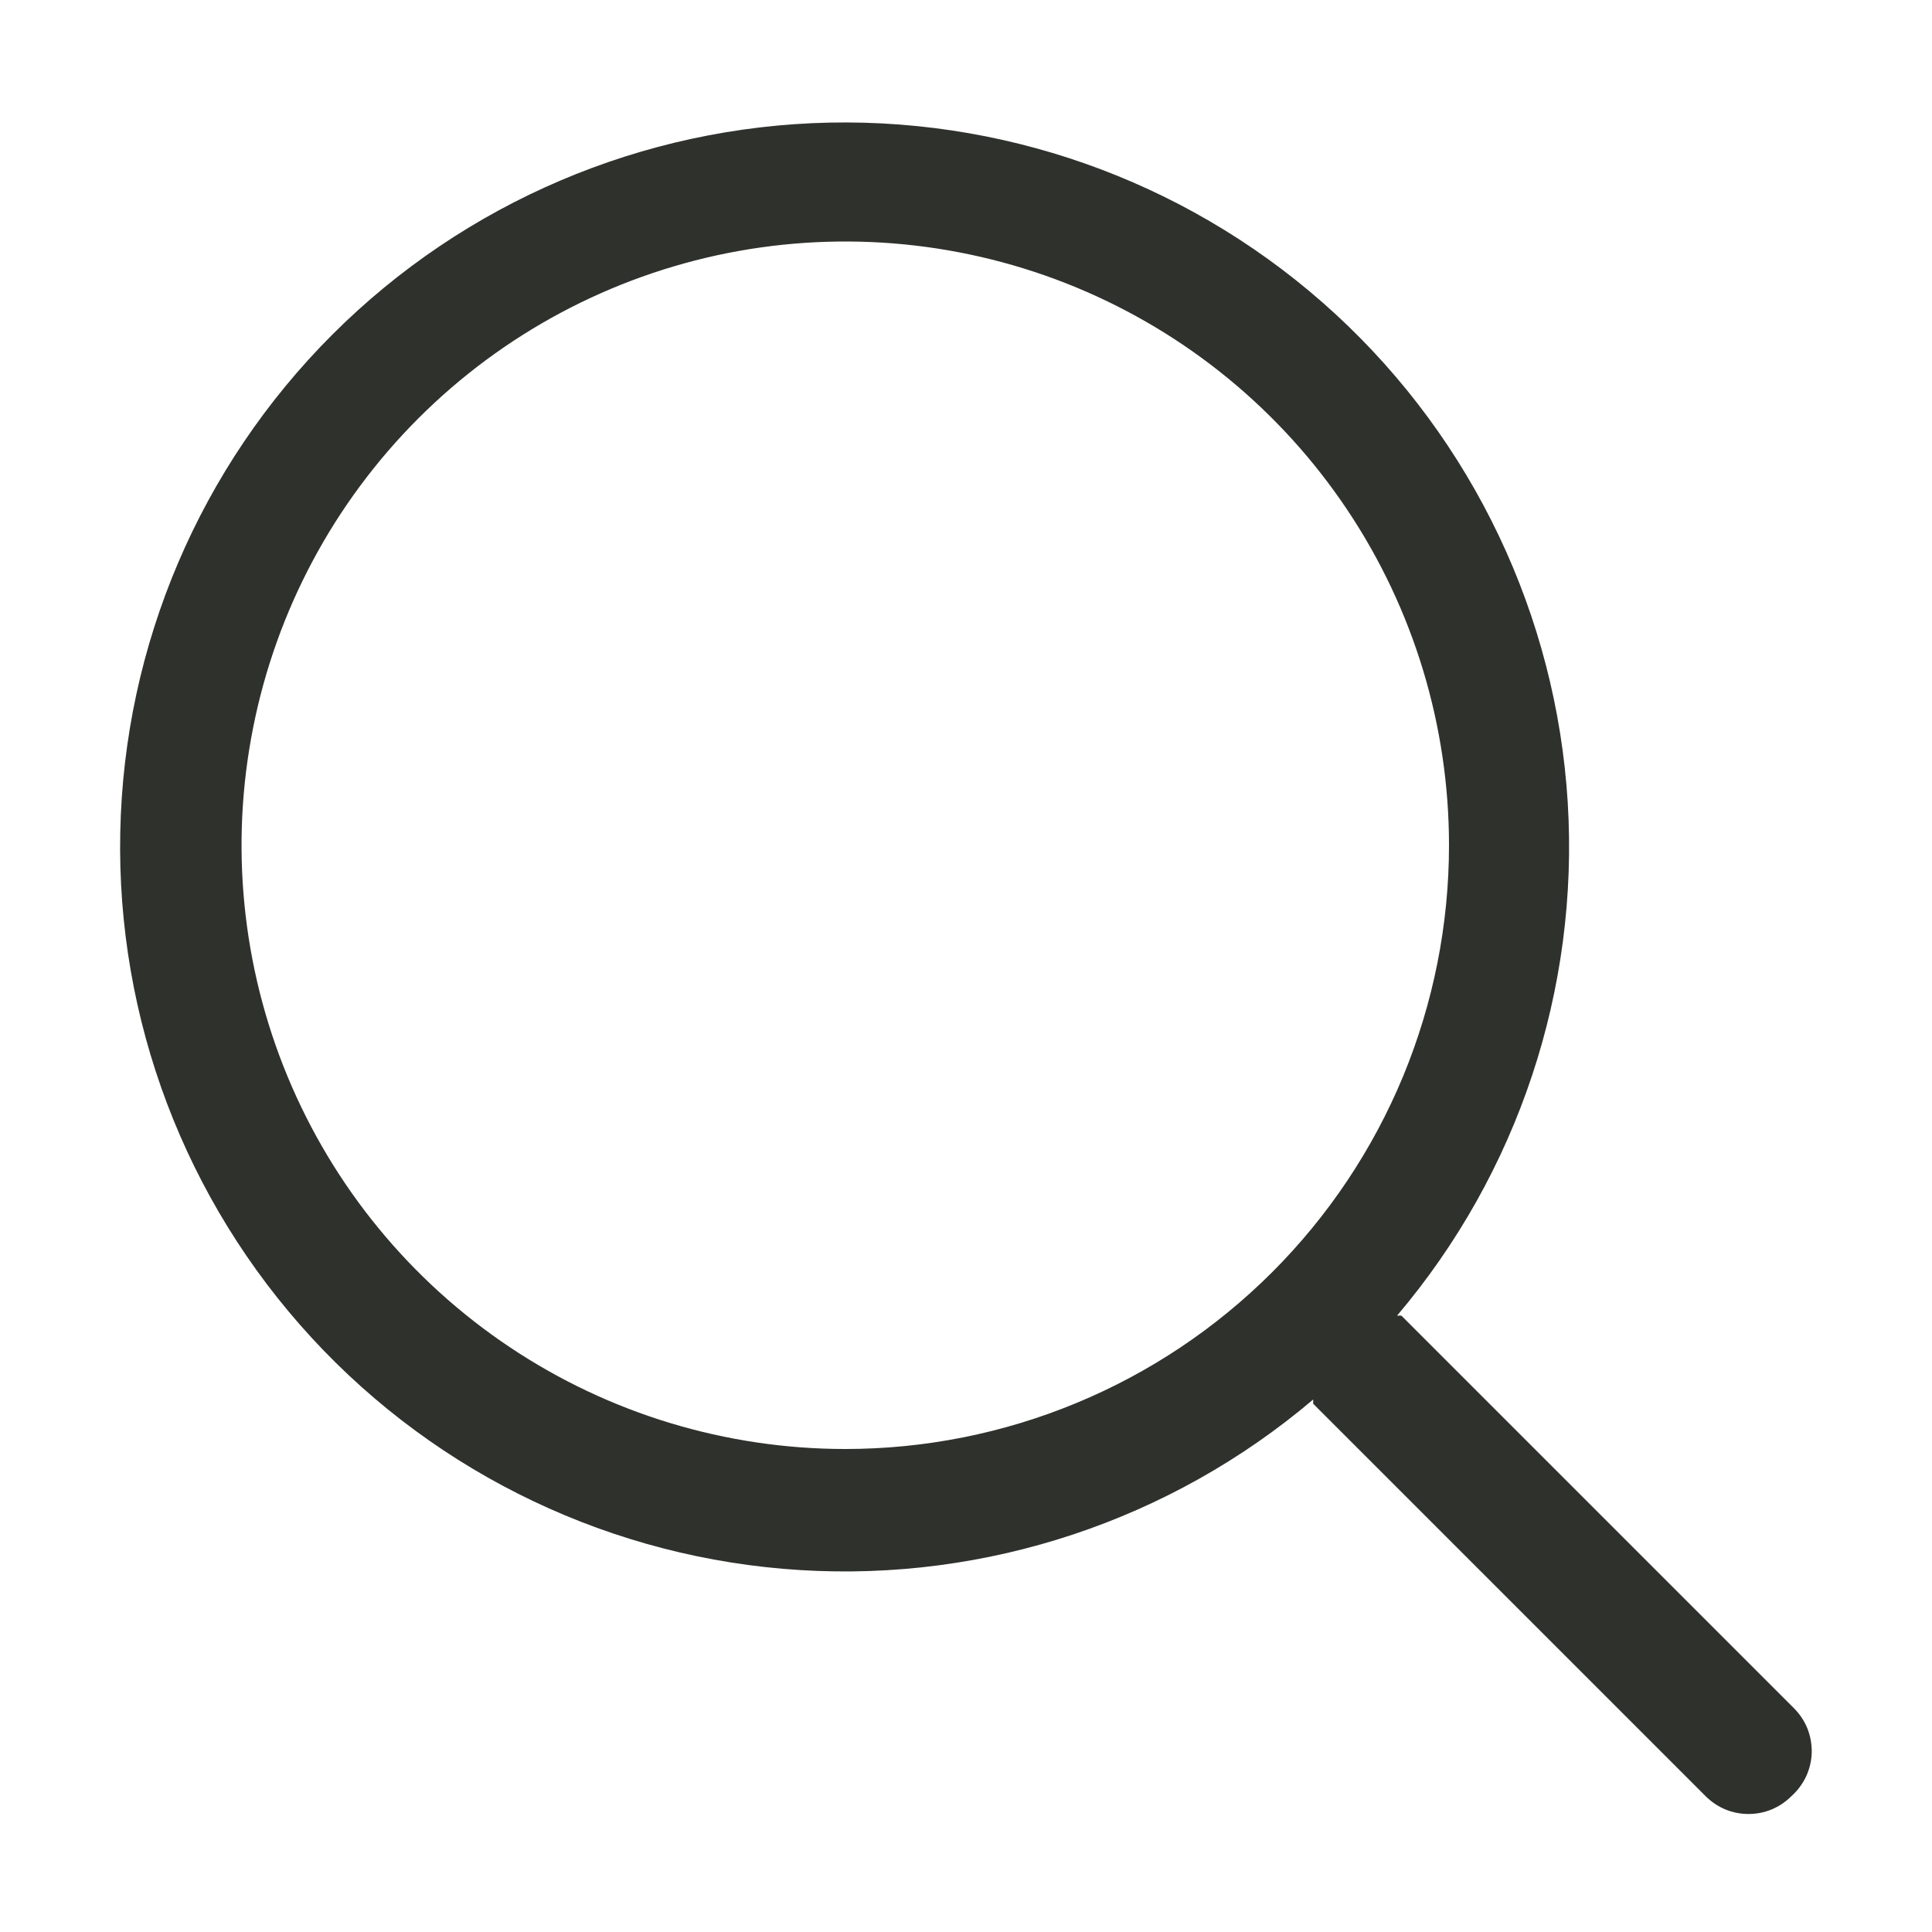 <svg width="24" height="24" viewBox="0 0 24 24" fill="none" xmlns="http://www.w3.org/2000/svg">
<path d="M22.283 21.218L17.408 16.343H17.355C18.858 14.571 19.617 12.287 19.475 9.968C19.332 7.649 18.298 5.476 16.59 3.902C14.881 2.328 12.63 1.476 10.307 1.523C7.985 1.571 5.77 2.515 4.128 4.157C2.485 5.8 1.541 8.014 1.494 10.337C1.446 12.659 2.298 14.91 3.872 16.619C5.446 18.328 7.62 19.361 9.939 19.504C12.257 19.647 14.541 18.888 16.313 17.385C16.313 17.385 16.313 17.423 16.313 17.438L21.188 22.313C21.258 22.383 21.341 22.439 21.432 22.477C21.523 22.515 21.622 22.534 21.721 22.534C21.82 22.534 21.918 22.515 22.009 22.477C22.1 22.439 22.183 22.383 22.253 22.313C22.33 22.244 22.392 22.161 22.436 22.068C22.479 21.975 22.503 21.874 22.506 21.772C22.508 21.669 22.49 21.567 22.452 21.471C22.413 21.376 22.356 21.29 22.283 21.218ZM10.501 18C9.017 18 7.567 17.56 6.334 16.736C5.1 15.912 4.139 14.741 3.571 13.37C3.004 12 2.855 10.492 3.145 9.037C3.434 7.582 4.148 6.246 5.197 5.197C6.246 4.148 7.582 3.434 9.037 3.144C10.492 2.855 12 3.003 13.371 3.571C14.741 4.139 15.912 5.1 16.736 6.333C17.561 7.567 18 9.017 18 10.5C18 11.485 17.806 12.46 17.43 13.37C17.053 14.28 16.5 15.107 15.804 15.803C15.107 16.5 14.281 17.052 13.371 17.429C12.461 17.806 11.485 18 10.501 18Z" fill="#2F312D"/>
</svg>
